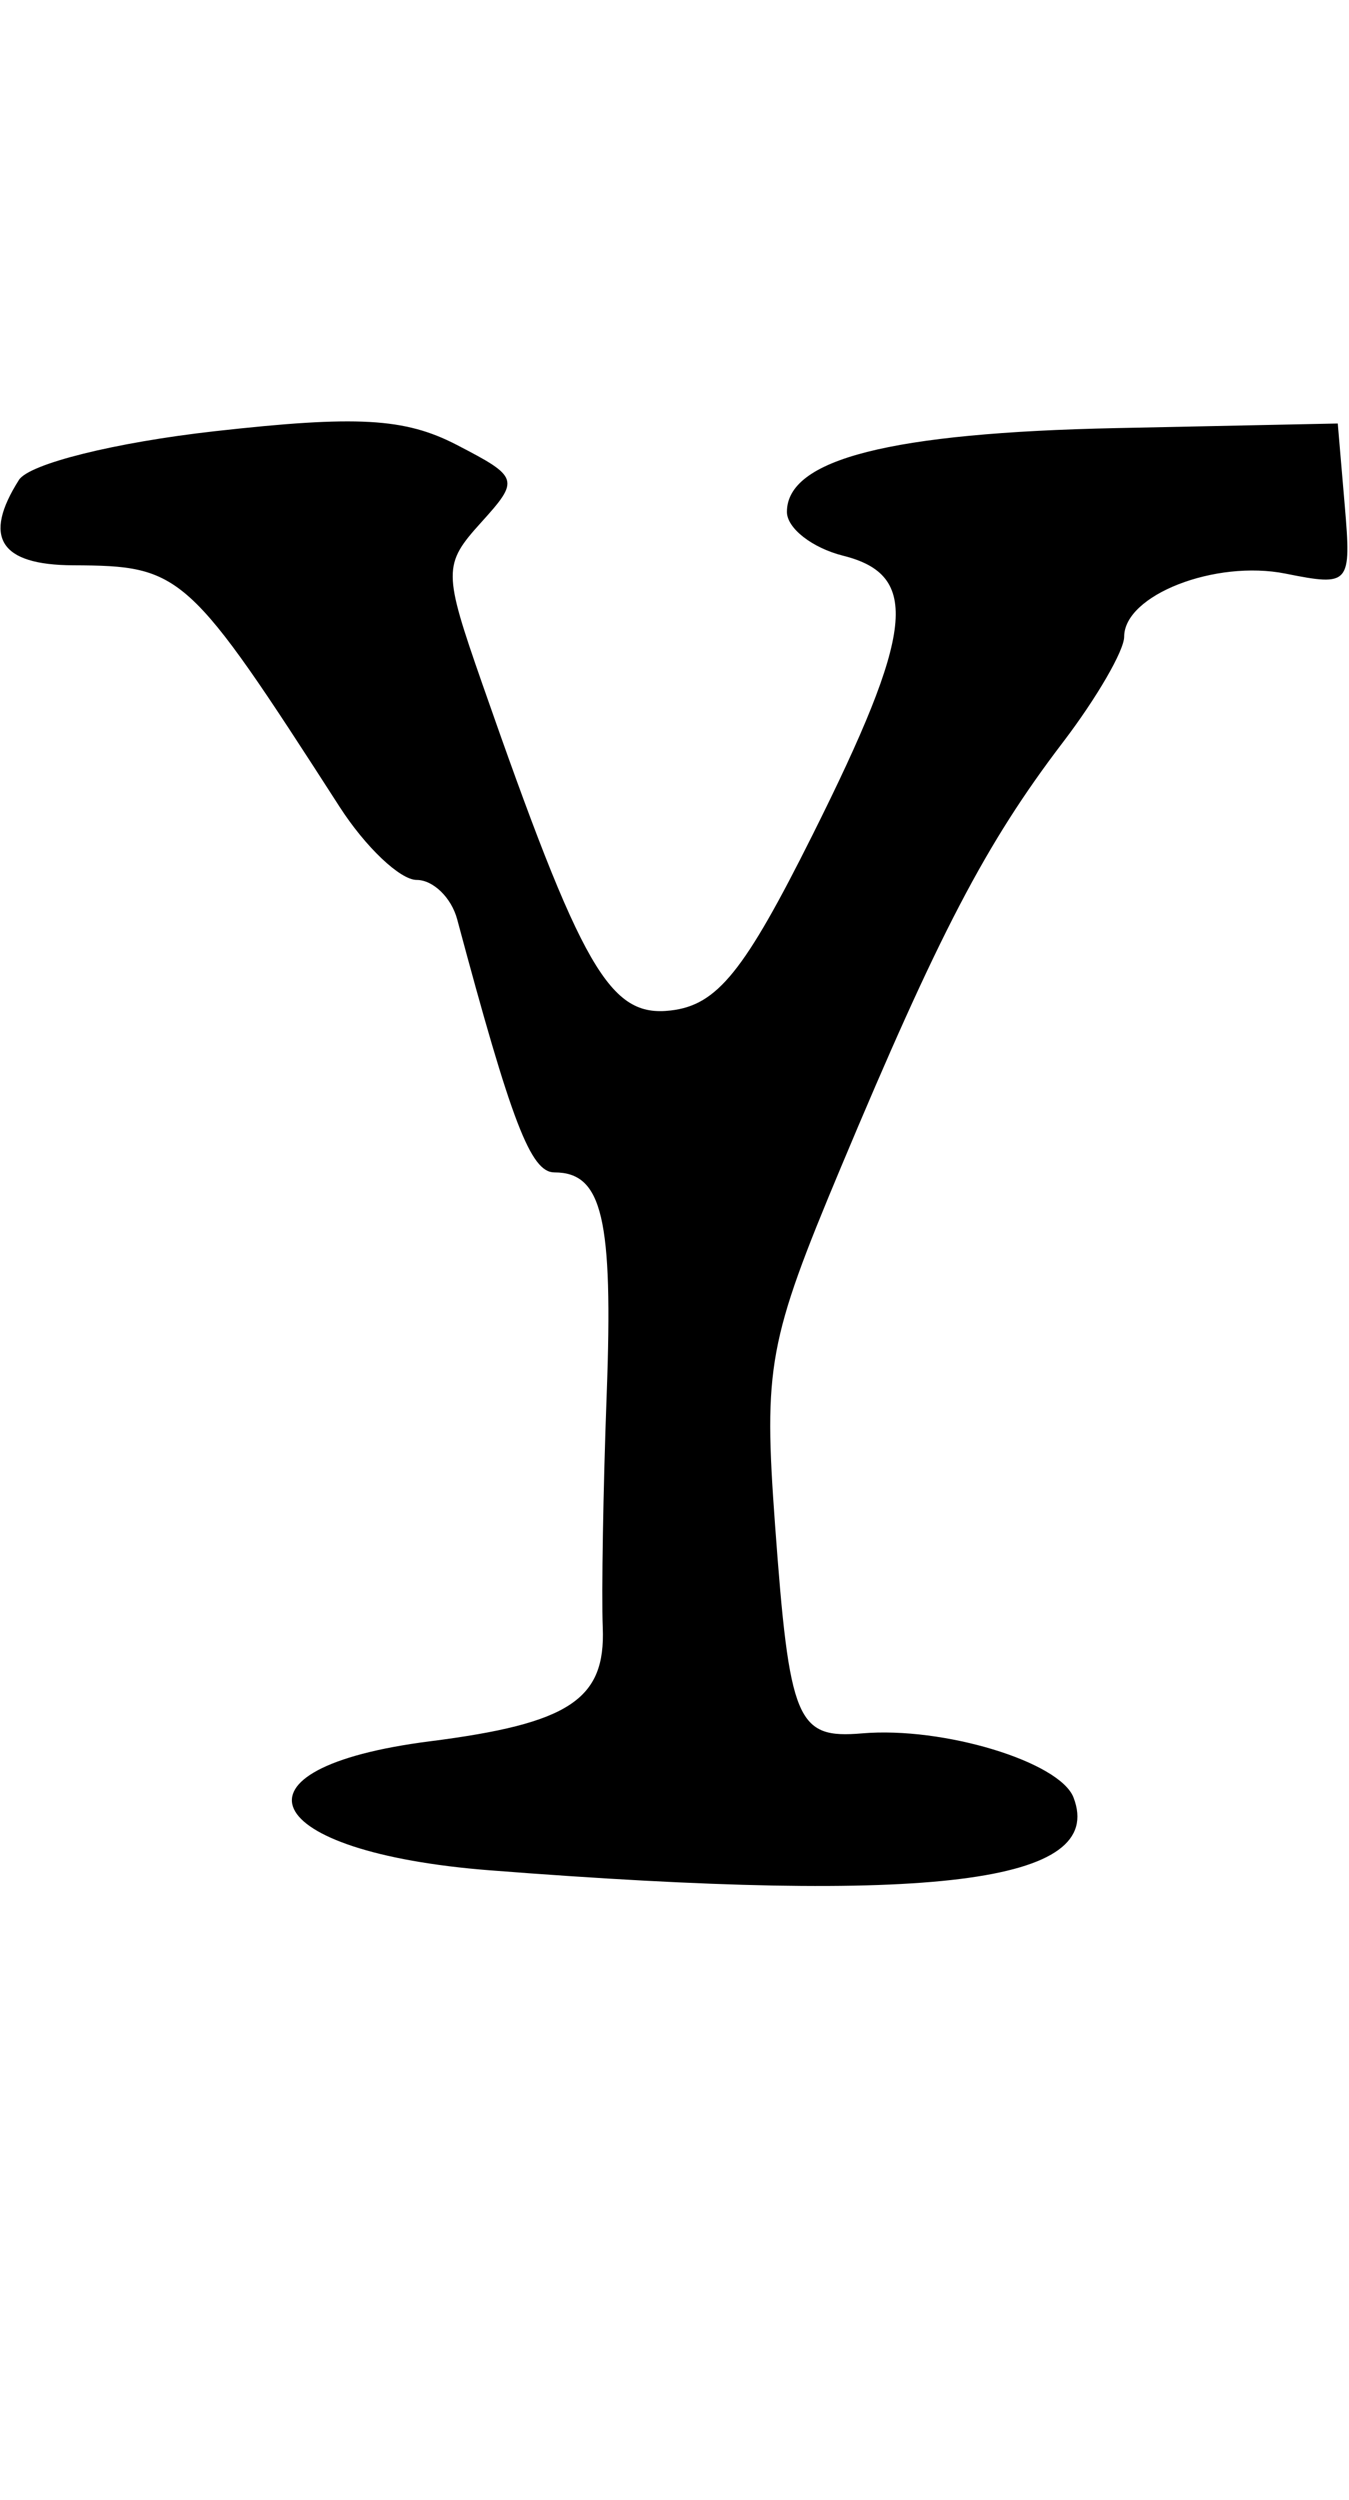 <?xml version="1.0" encoding="UTF-8" standalone="no"?>
<!-- Created with Inkscape (http://www.inkscape.org/) -->

<svg
   xmlns:dc="http://purl.org/dc/elements/1.1/"
   xmlns:cc="http://creativecommons.org/ns#"
   xmlns:rdf="http://www.w3.org/1999/02/22-rdf-syntax-ns#"
   xmlns:svg="http://www.w3.org/2000/svg"
   xmlns="http://www.w3.org/2000/svg"
   xmlns:sodipodi="http://sodipodi.sourceforge.net/DTD/sodipodi-0.dtd"
   xmlns:inkscape="http://www.inkscape.org/namespaces/inkscape"
   id="svg4555"
   version="1.1"
   inkscape:version="0.48.5 r10040"
   width="540"
   height="1000"
   sodipodi:docname="Y.svg">
  <defs
     id="defs4559" />
  <sodipodi:namedview
     pagecolor="#ffffff"
     bordercolor="#666666"
     borderopacity="1"
     objecttolerance="10"
     gridtolerance="10"
     guidetolerance="10"
     inkscape:pageopacity="0"
     inkscape:pageshadow="2"
     inkscape:window-width="955"
     inkscape:window-height="839"
     id="namedview4557"
     showgrid="false"
     inkscape:zoom="2.1261261"
     inkscape:cx="30"
     inkscape:cy="55.499999"
     inkscape:window-x="0"
     inkscape:window-y="0"
     inkscape:window-maximized="0"
     inkscape:current-layer="svg4555" />
  <path
     style="fill:#000000"
     d="m 196.181,748.195 c -92.856,-7.228 -108.505,-40.864 -24.02,-51.627 55.693,-7.095 70.26,-16.671 69.122,-45.435 -0.536,-13.548 0.171,-55.533 1.571,-93.301 C 245.466,487.365 241.141,469 221.934,469 212.442,469 204.812,449.154 183.006,367.75 180.686,359.087 173.385,352 166.782,352 160.18,352 146.299,338.837 135.937,322.75 75.259,228.551 72.821,226.343 29.25,226.138 -0.017,226 -7.009,214.98 7.581,191.988 11.677,185.534 46.086,176.976 85.889,172.512 c 56.962,-6.388 76.116,-5.318 96.864,5.411 25.011,12.934 25.336,13.955 9.885,31.028 -15.306,16.913 -15.289,19.624 0.42,64.601 39.992,114.508 51.008,133.574 75.498,130.668 C 287.142,402.016 297.893,388.701 325.254,334 366.013,252.515 368.473,230.078 337.5,222.304 325.125,219.198 315,211.309 315,204.773 c 0,-21.108 41.49,-31.646 131.982,-33.523 L 535.5,169.415 l 2.786,32.675 c 2.71,31.782 2.064,32.53 -23.65,27.387 C 486.418,223.834 450,238.055 450,254.717 c 0,5.546 -11.026,24.54 -24.503,42.208 -30.867,40.469 -49.627,76.364 -88.958,170.208 -29.034,69.276 -30.921,79.528 -26.293,142.798 5.766,78.826 8.643,85.715 34.863,83.472 32.51,-2.781 79.135,11.366 84.626,25.677 13.137,34.234 -56.408,42.903 -233.555,29.114 z"
     id="path4565"
     inkscape:connector-curvature="0" />
</svg>
